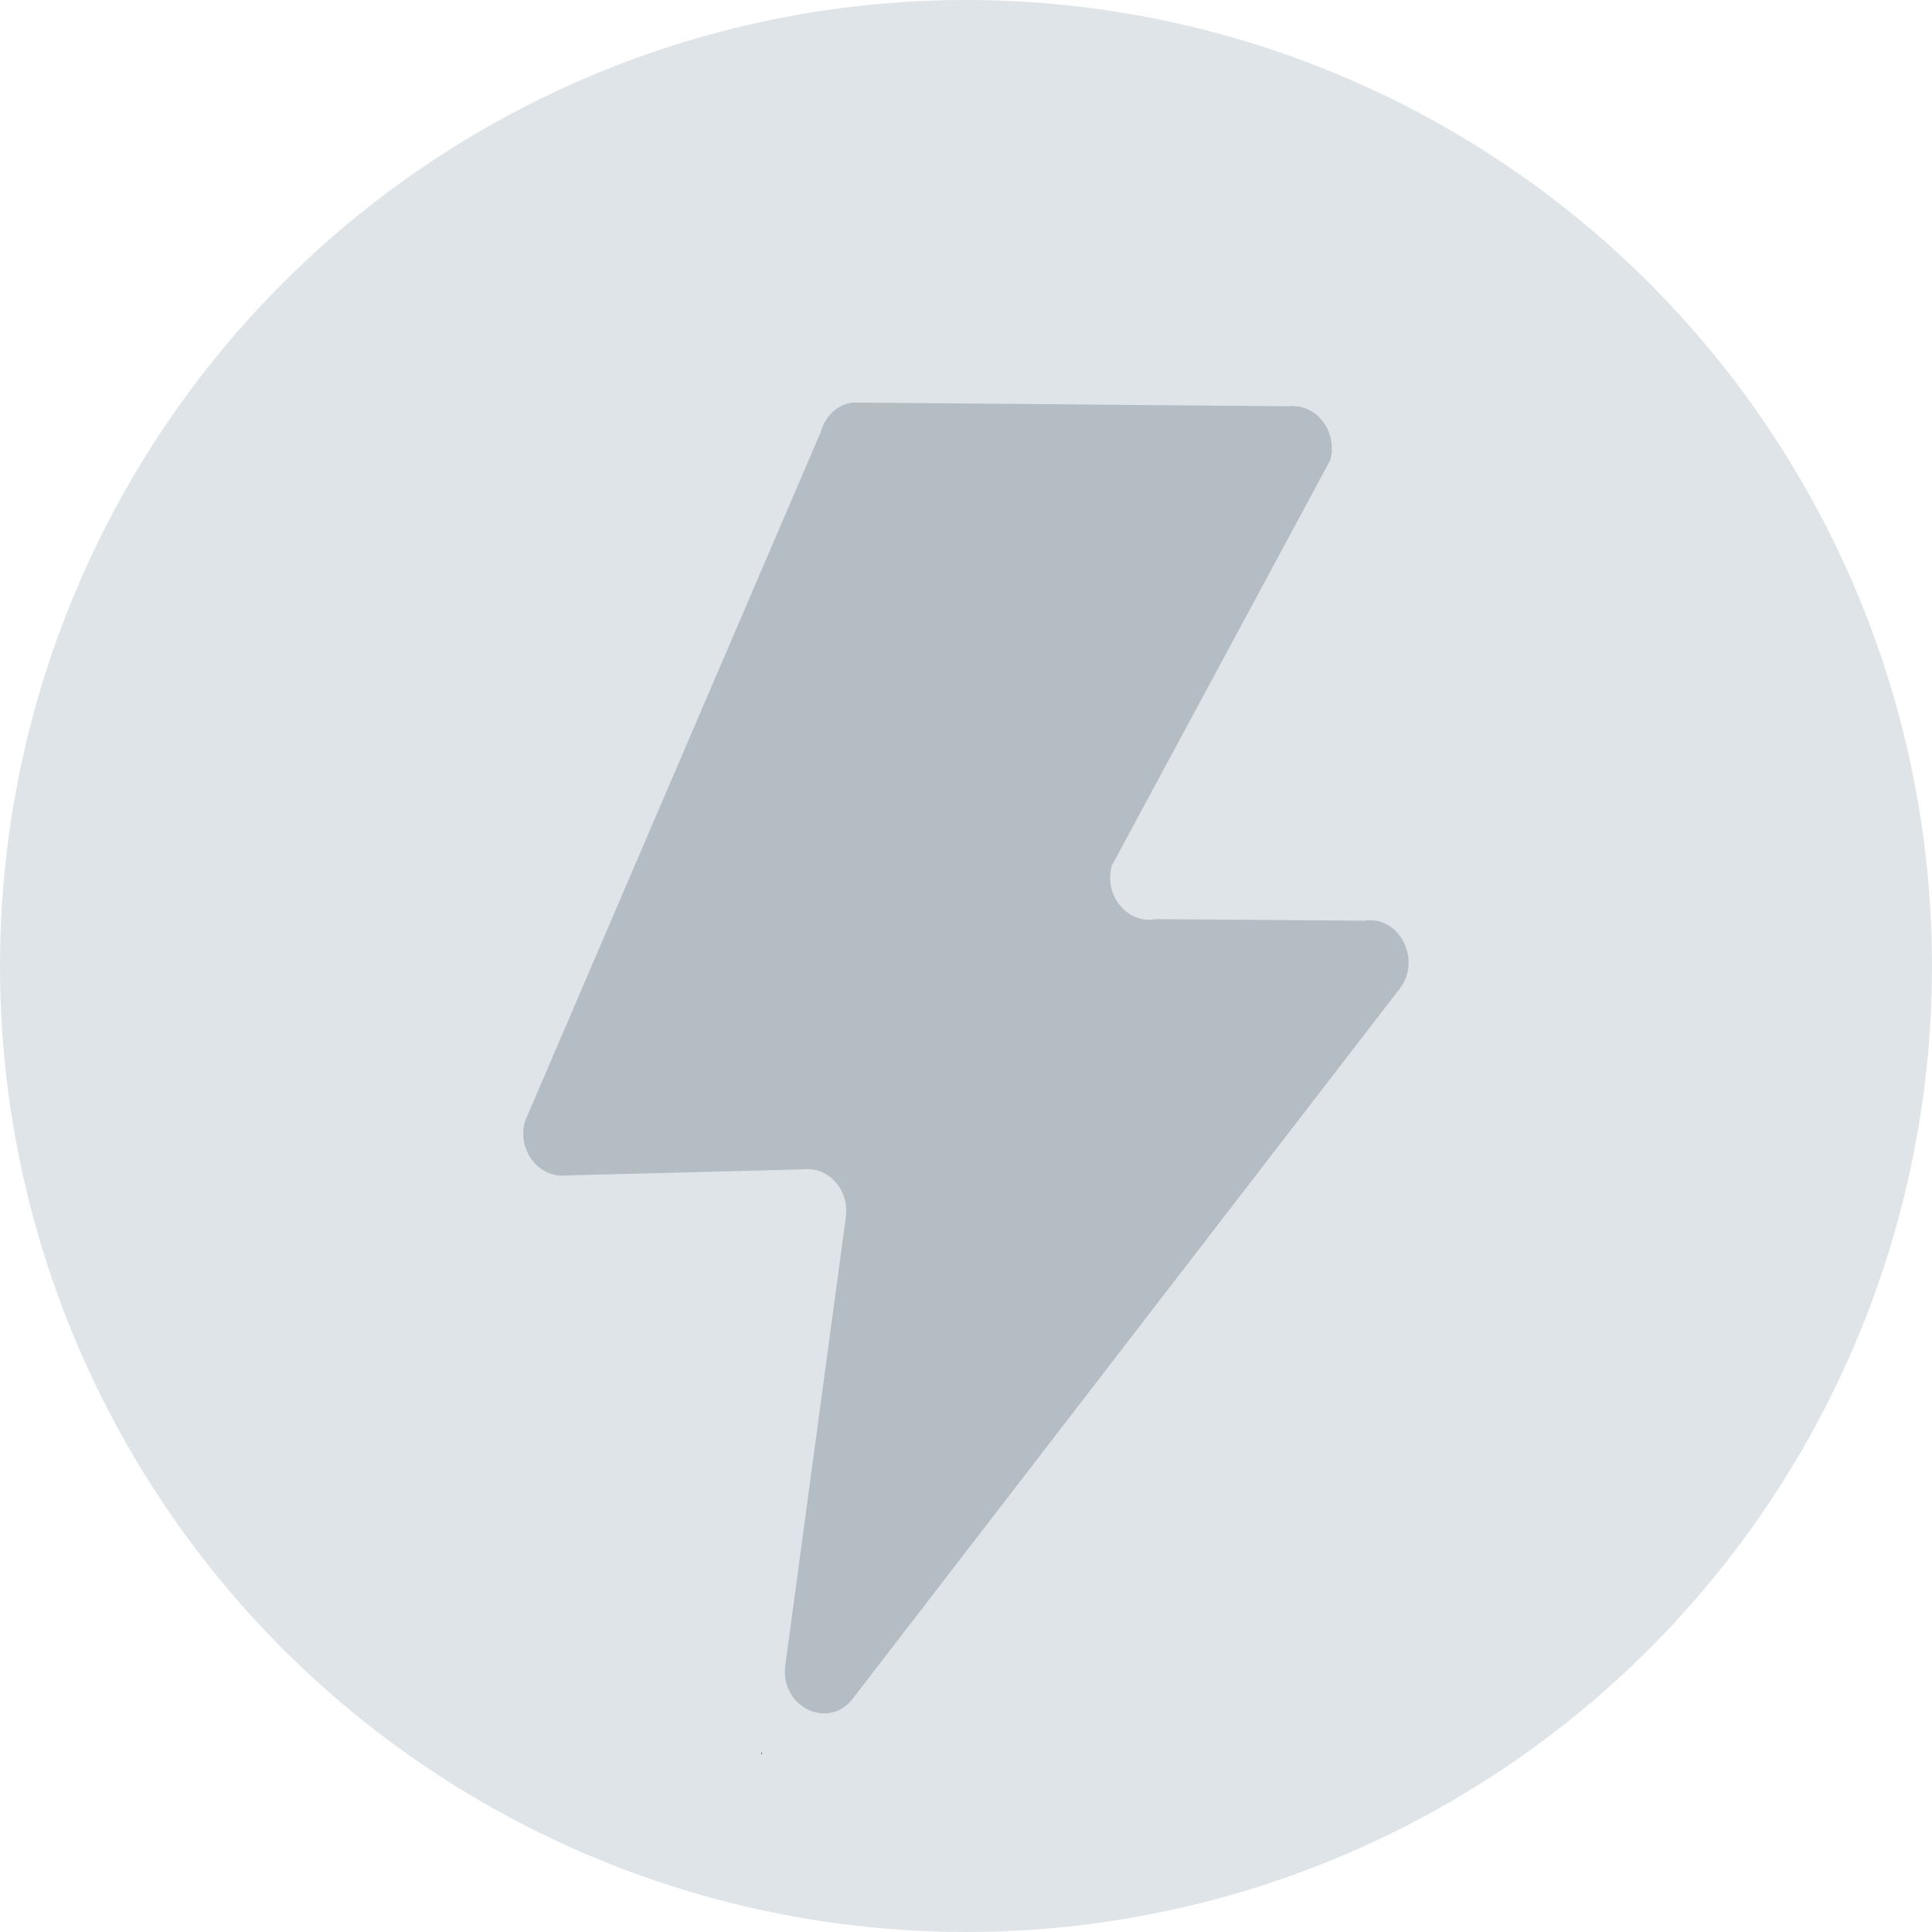 <svg width="20" height="20" viewBox="0 0 20 20" fill="none" xmlns="http://www.w3.org/2000/svg">
<circle cx="10" cy="10" r="10" fill="#DFE4E8"/>
<path opacity="0.5" d="M14.113 9.531L11.96 9.515C11.669 9.568 11.424 9.267 11.509 8.962L13.77 4.765C13.853 4.47 13.626 4.175 13.342 4.206L8.83 4.167C8.675 4.185 8.544 4.301 8.5 4.464L5.434 11.609C5.351 11.905 5.578 12.2 5.862 12.168L8.317 12.105C8.58 12.073 8.799 12.326 8.755 12.608L8.131 17.229C8.064 17.661 8.569 17.919 8.827 17.585L14.49 10.234C14.724 9.929 14.477 9.465 14.113 9.533V9.531Z" fill="#8B95A1"/>
<path d="M7.885 18.167L7.89 18.138L7.883 18.146L7.885 18.167Z" fill="#010101"/>
</svg>
